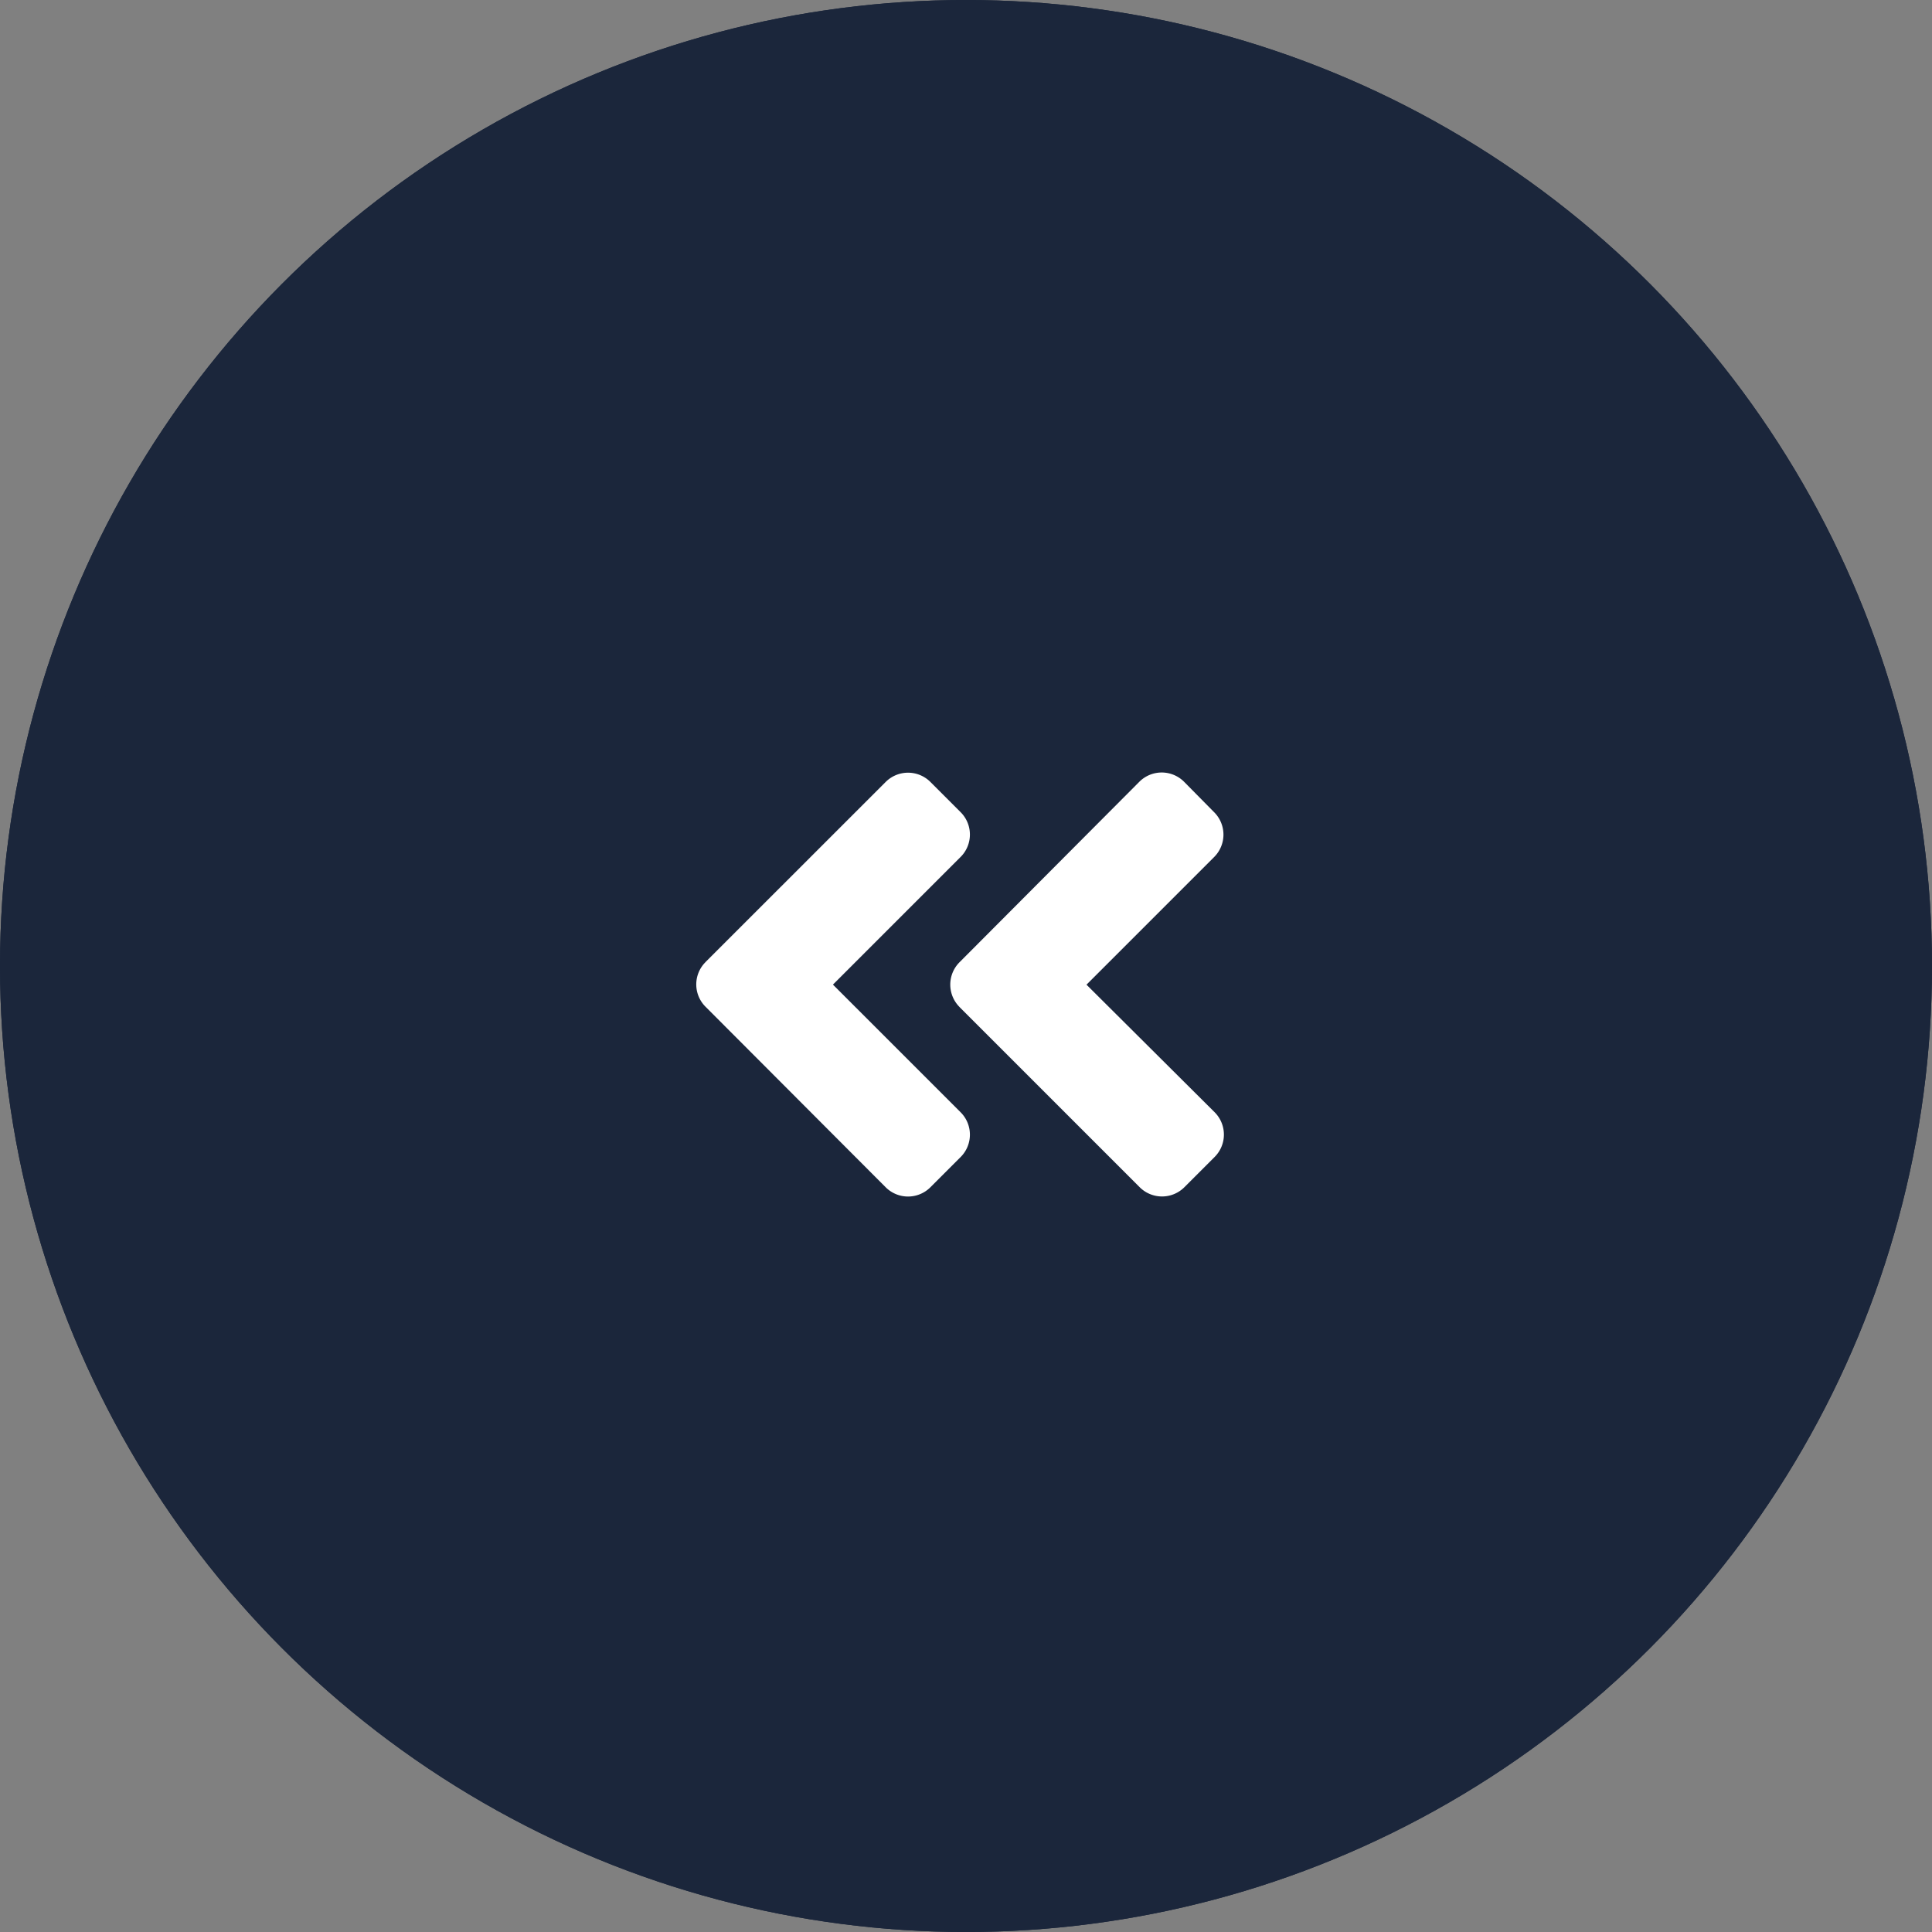 <svg id="Group_830" data-name="Group 830" xmlns="http://www.w3.org/2000/svg" width="30" height="30" viewBox="0 0 30 30">
  <rect x="0" y="0" width="30" height="30" fill="#808080" stroke="none"/>
  <g id="Ellipse_154" data-name="Ellipse 154" fill="#1b263b" stroke="#1b263b" stroke-width="1">
    <circle cx="15" cy="15" r="15" stroke="none"/>
    <circle cx="15" cy="15" r="14.5" fill="none"/>
  </g>
  <path id="Icon_awesome-angle-double-right" data-name="Icon awesome-angle-double-right" d="M5.829,10.384l2.794,2.794a.491.491,0,0,0,.7,0l.464-.464a.491.491,0,0,0,0-.7L7.8,10.036l1.98-1.98a.491.491,0,0,0,0-.7l-.462-.468a.491.491,0,0,0-.7,0L5.831,9.685a.492.492,0,0,0,0,.7Zm-3.944-.7L4.679,6.891a.491.491,0,0,1,.7,0l.464.464a.491.491,0,0,1,0,.7l-1.98,1.98,1.98,1.98a.491.491,0,0,1,0,.7l-.464.464a.491.491,0,0,1-.7,0L1.885,10.379a.489.489,0,0,1,0-.694Z" transform="translate(9.071 5.254)" fill="#fff"/>
</svg>
